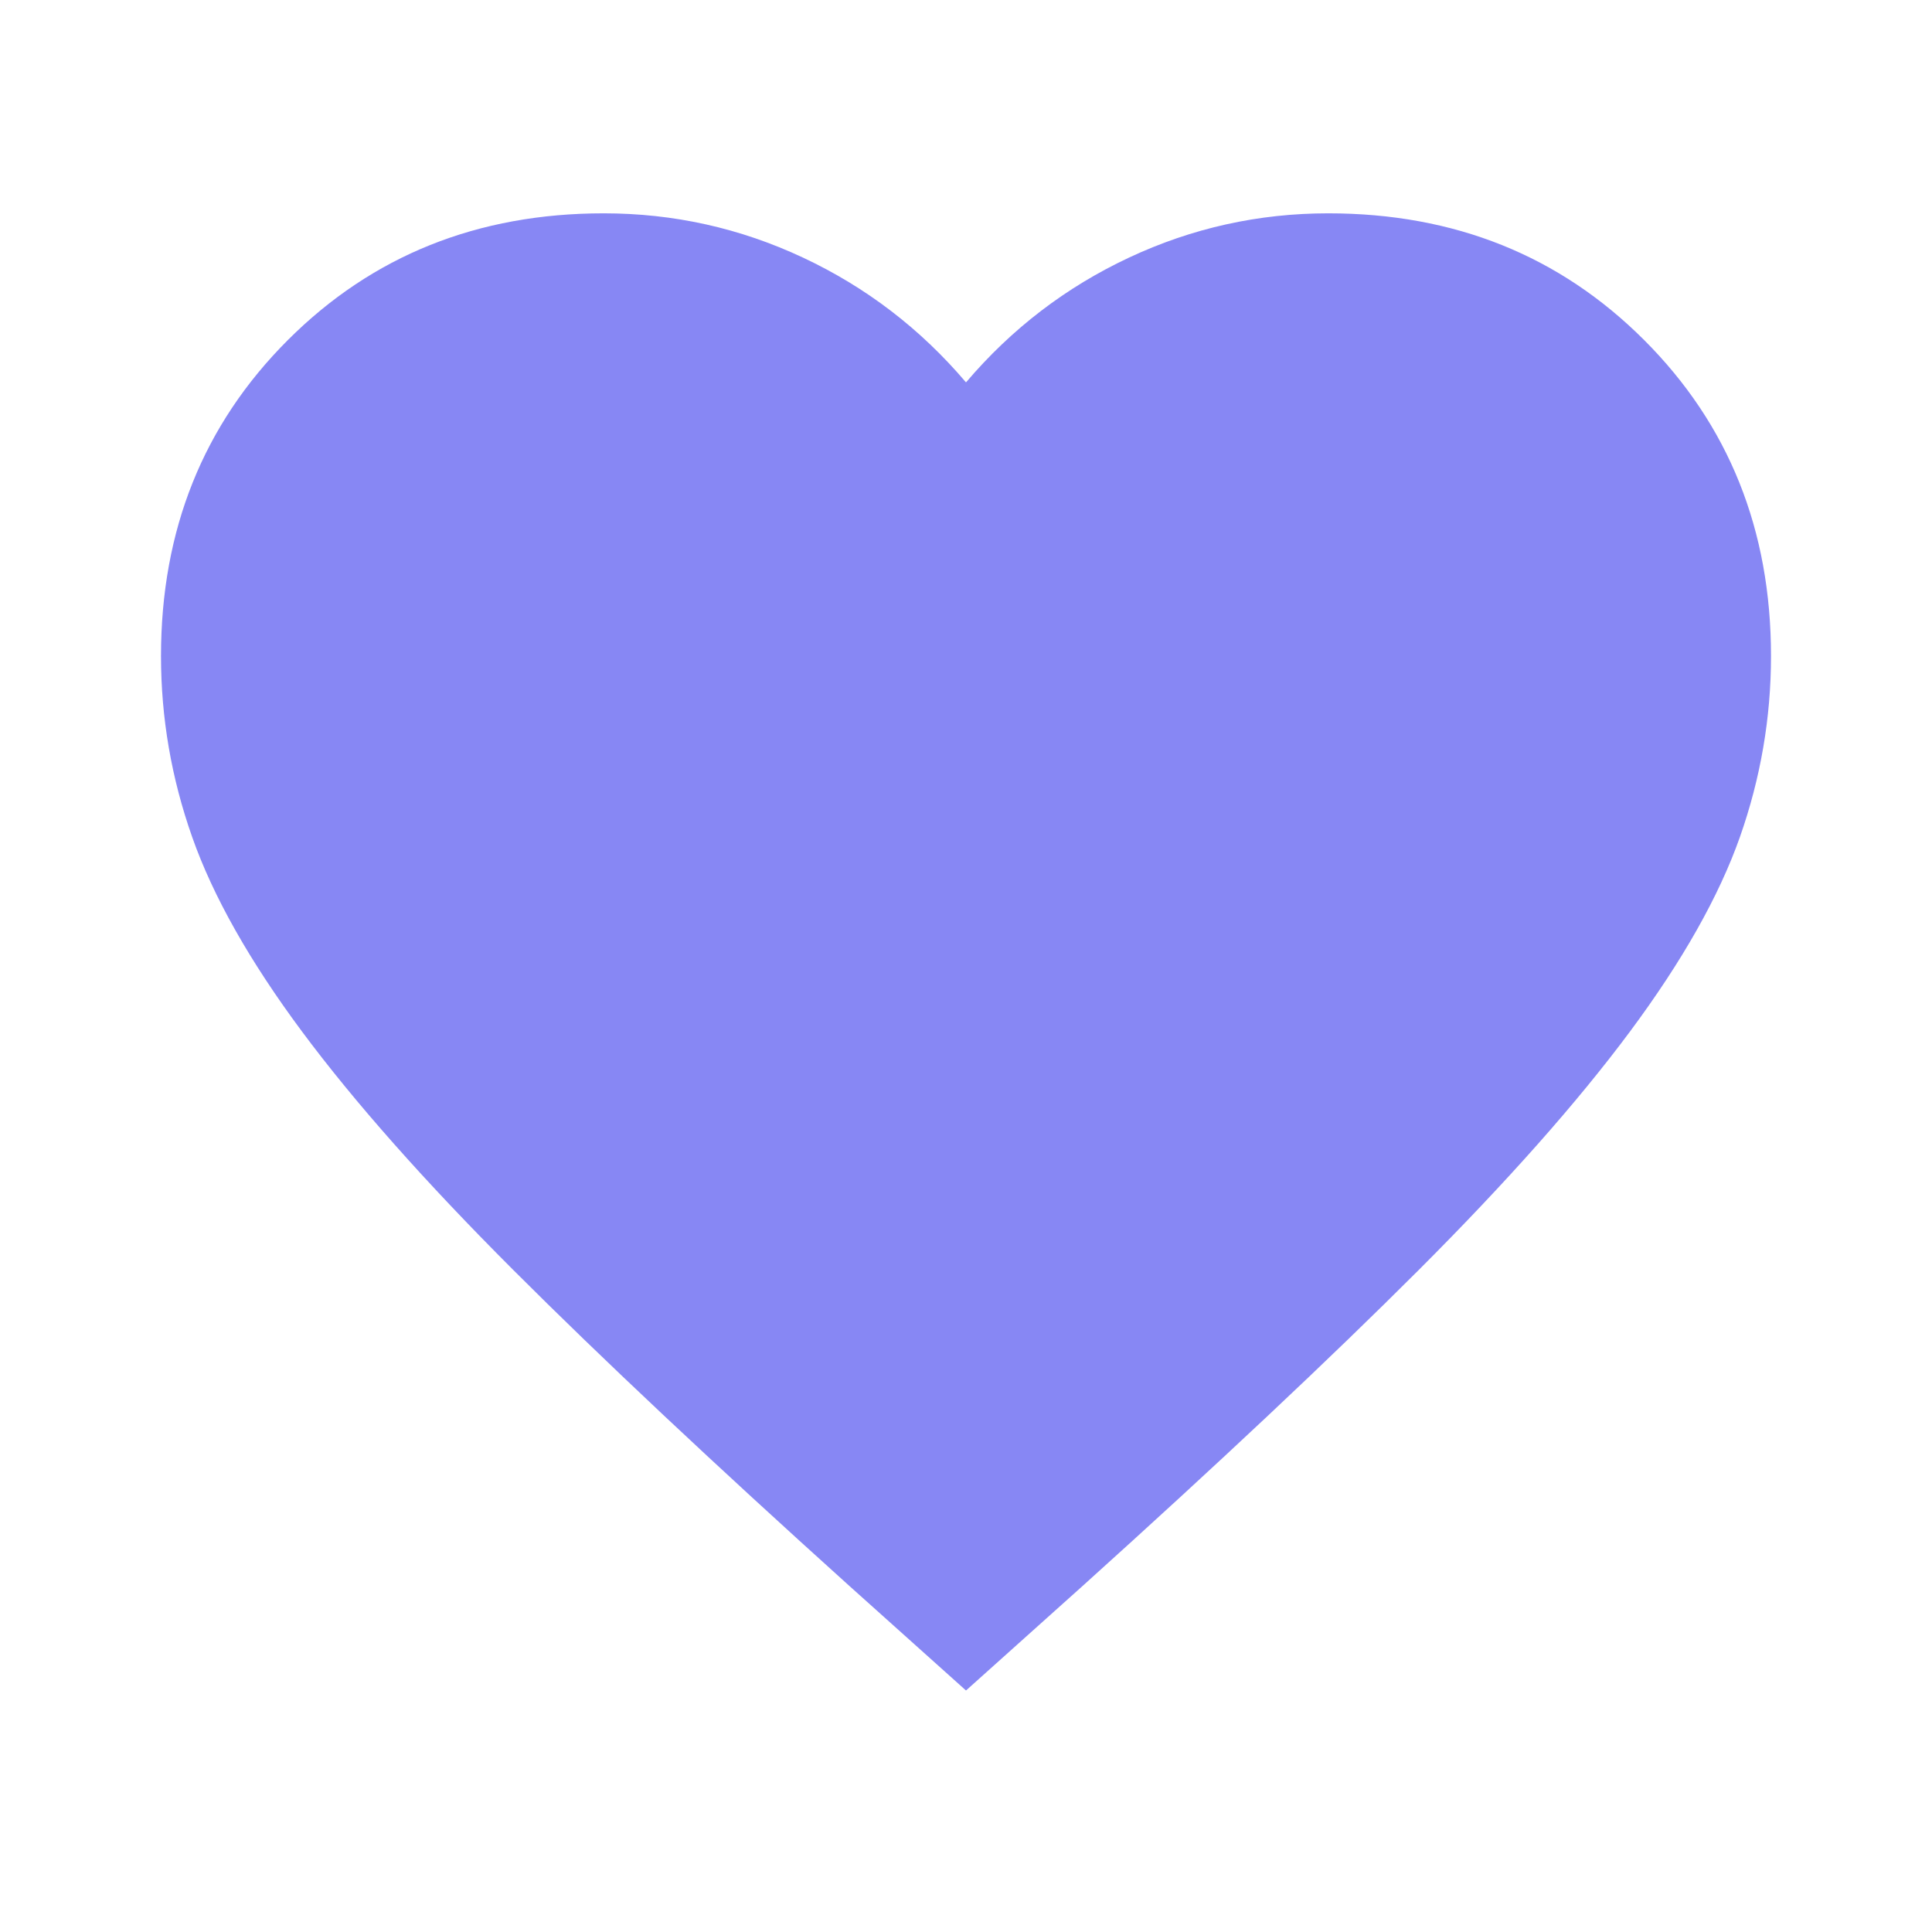 <svg xmlns="http://www.w3.org/2000/svg" width="24" height="24" viewBox="0 0 24 24" fill="none">
  <path d="M10.55 19.7L12 21L13.45 19.7C15.133 18.183 16.525 16.875 17.625 15.775C18.725 14.675 19.6 13.687 20.25 12.812C20.9 11.937 21.354 11.133 21.613 10.4C21.871 9.667 22 8.917 22 8.15C22 6.583 21.475 5.275 20.425 4.225C19.375 3.175 18.067 2.65 16.5 2.65C15.633 2.65 14.808 2.833 14.025 3.2C13.242 3.567 12.567 4.083 12 4.75C11.433 4.083 10.758 3.567 9.975 3.2C9.192 2.833 8.367 2.65 7.5 2.65C5.933 2.65 4.625 3.175 3.575 4.225C2.525 5.275 2 6.583 2 8.15C2 8.917 2.129 9.667 2.388 10.4C2.646 11.133 3.1 11.937 3.75 12.812C4.4 13.687 5.275 14.675 6.375 15.775C7.475 16.875 8.867 18.183 10.55 19.7Z" fill="#8787F4"/>
</svg>
